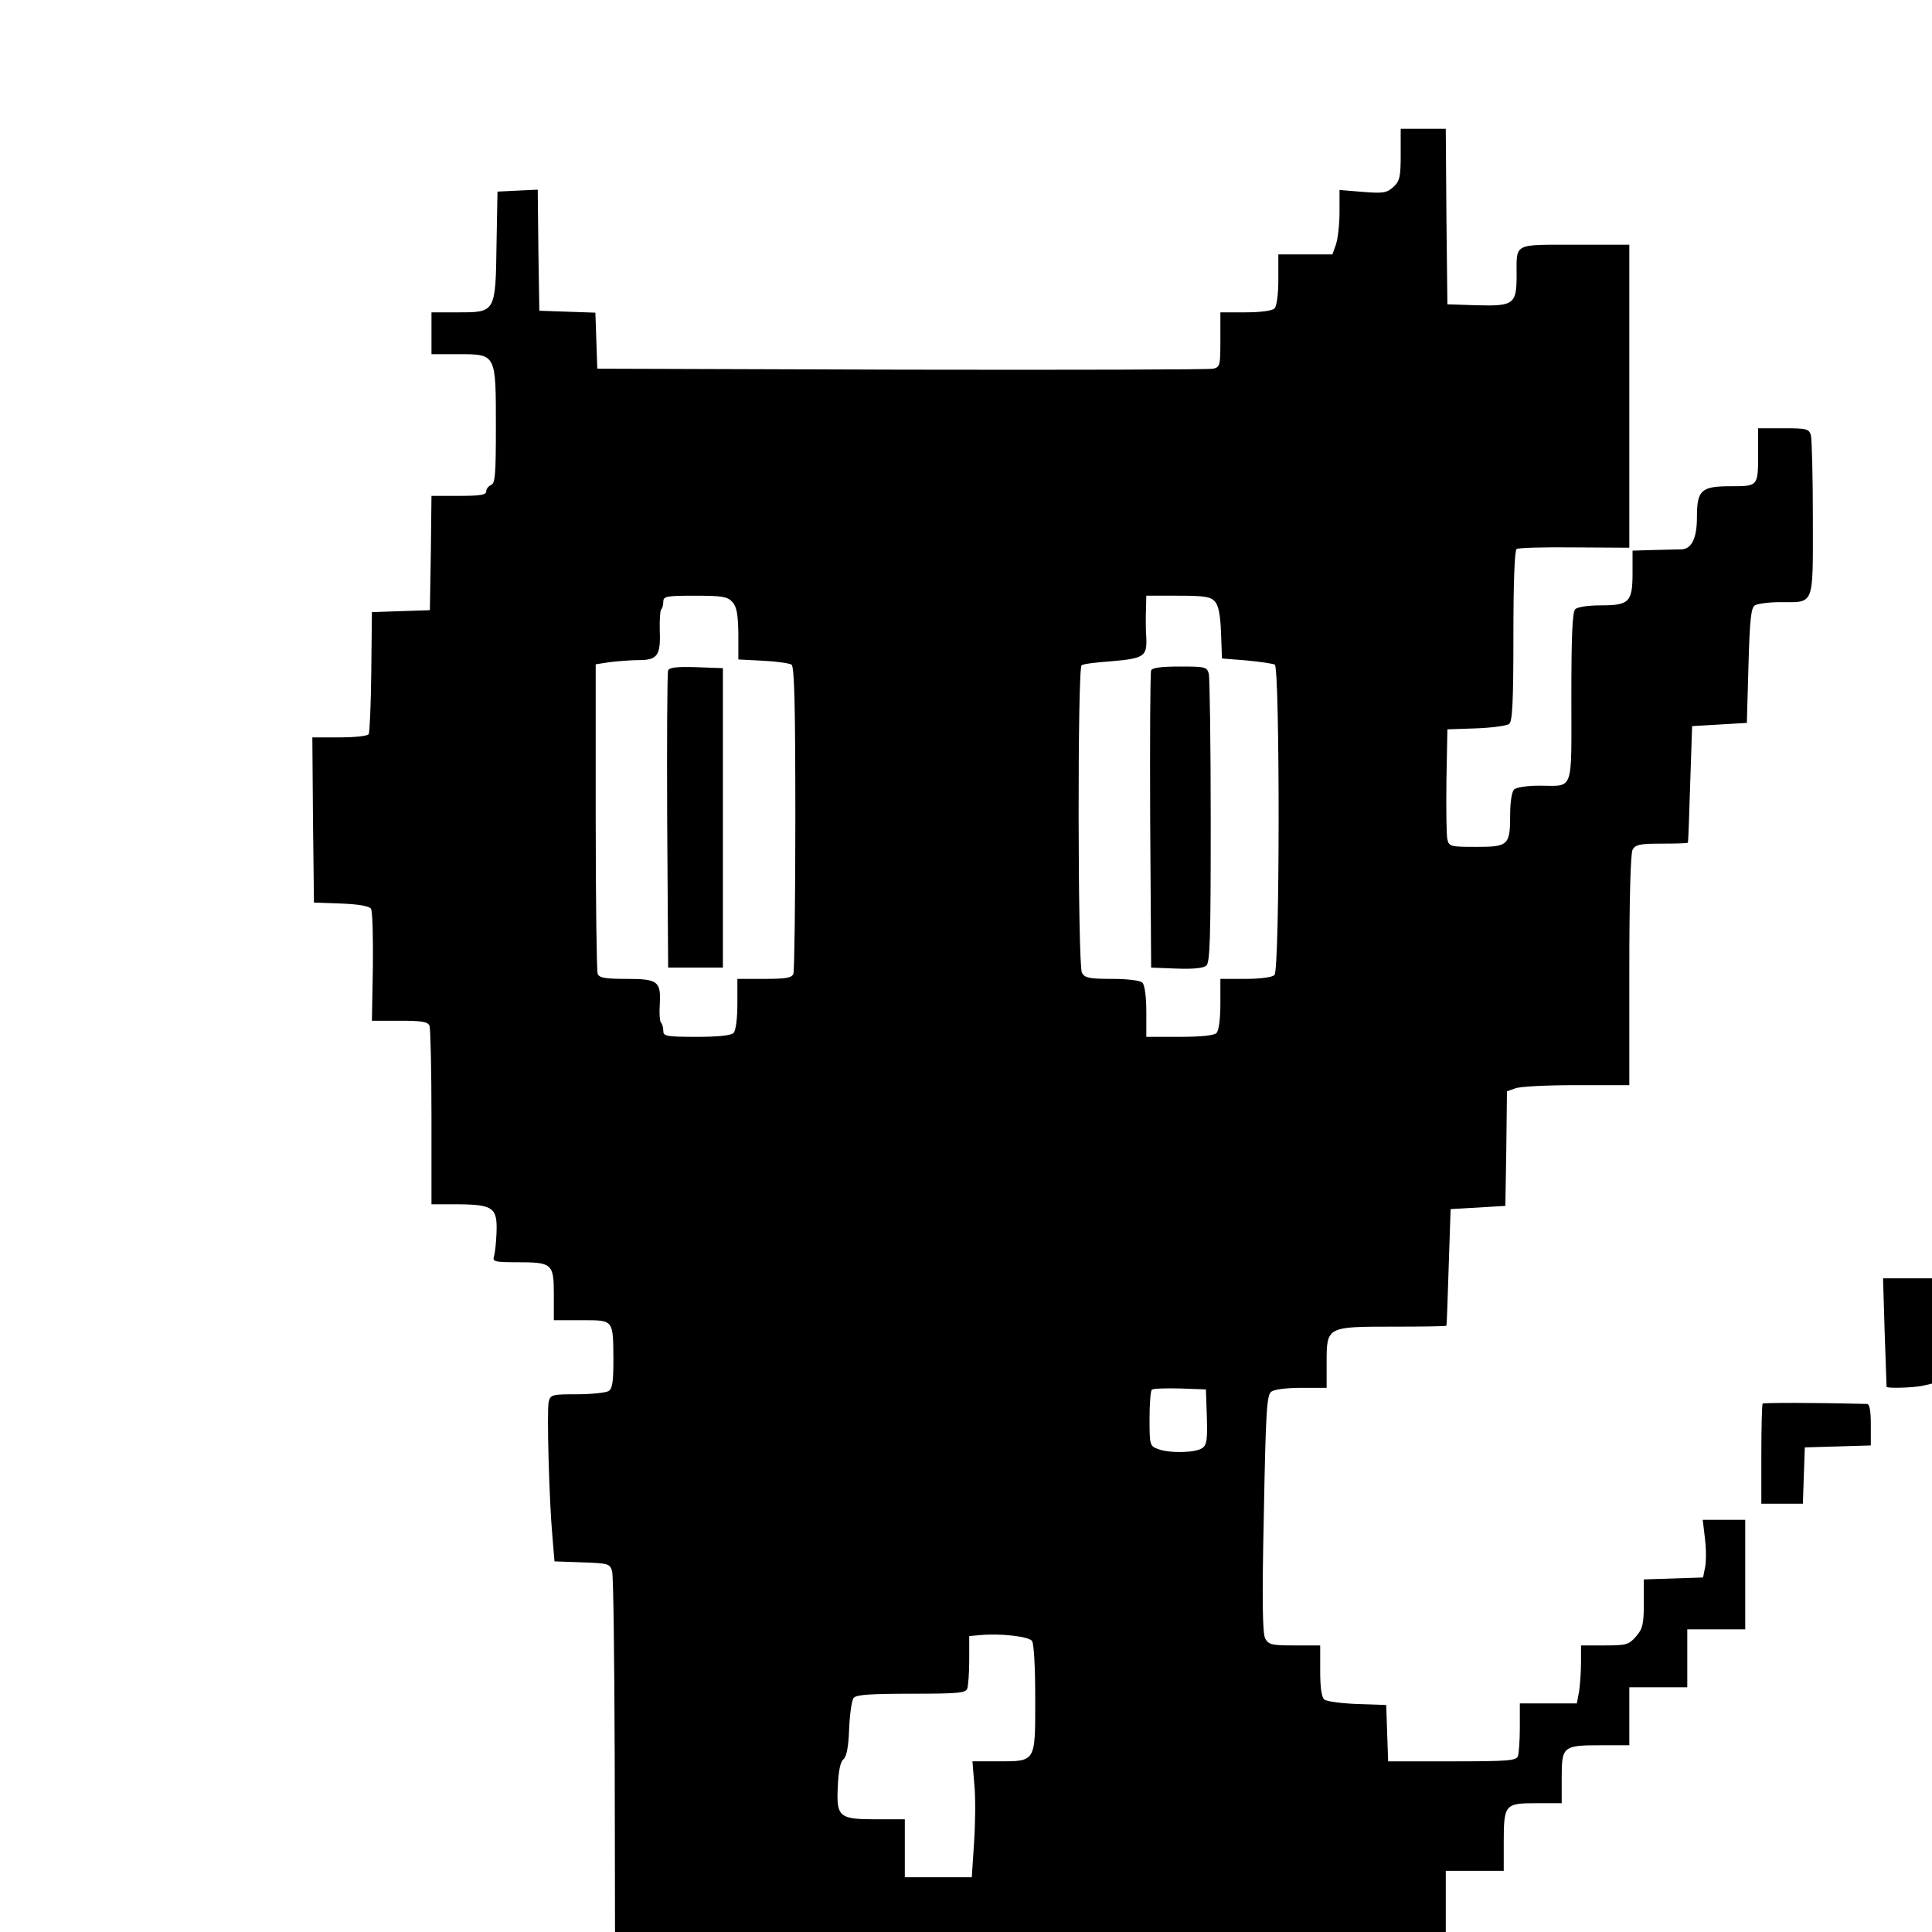 <?xml version="1.0" standalone="no"?>
<!DOCTYPE svg PUBLIC "-//W3C//DTD SVG 20010904//EN"
 "http://www.w3.org/TR/2001/REC-SVG-20010904/DTD/svg10.dtd">
<svg version="1.0" xmlns="http://www.w3.org/2000/svg"
 width="600pt" height="600pt" viewBox="0 0 600 600"
 preserveAspectRatio="xMidYMid meet">
<g transform="translate(0,600) scale(0.1,-0.1)"
fill="#000000" stroke="none">
<path d="M4350 5520 c0 -69 -3 -82 -22 -100 -21 -19 -31 -21 -95 -16 l-73 6 0
-68 c0 -38 -5 -83 -11 -101 l-11 -31 -84 0 -84 0 0 -78 c0 -47 -5 -83 -12 -90
-7 -7 -43 -12 -90 -12 l-78 0 0 -85 c0 -79 -1 -85 -22 -90 -13 -3 -448 -4
-968 -3 l-945 3 -3 87 -3 87 -87 3 -87 3 -3 188 -2 188 -63 -3 -62 -3 -3 -163
c-3 -212 -3 -212 -118 -212 l-84 0 0 -65 0 -65 84 0 c117 0 116 2 116 -225 0
-147 -2 -177 -15 -181 -8 -4 -15 -12 -15 -20 0 -11 -19 -14 -85 -14 l-85 0 -2
-177 -3 -178 -90 -3 -90 -3 -2 -185 c-1 -102 -5 -189 -8 -194 -4 -6 -44 -10
-91 -10 l-84 0 2 -257 3 -256 84 -3 c55 -2 87 -8 93 -16 5 -7 7 -88 6 -181
l-3 -167 86 0 c70 0 88 -3 93 -16 3 -9 6 -137 6 -285 l0 -269 83 0 c109 -1
122 -11 119 -88 -1 -31 -5 -65 -8 -74 -5 -16 3 -18 71 -18 110 0 115 -4 115
-100 l0 -80 85 0 c102 0 99 3 100 -123 0 -67 -3 -90 -15 -97 -8 -5 -52 -10
-97 -10 -78 0 -83 -1 -89 -23 -6 -26 1 -305 12 -424 l6 -72 86 -3 c82 -3 86
-4 93 -28 4 -14 7 -271 8 -572 l1 -548 1290 0 1290 0 0 95 0 95 90 0 90 0 0
86 c0 120 3 124 100 124 l80 0 0 80 c0 97 4 100 124 100 l86 0 0 90 0 90 90 0
90 0 0 90 0 90 90 0 90 0 0 170 0 170 -66 0 -66 0 7 -59 c4 -33 4 -73 0 -90
l-6 -30 -92 -3 -92 -3 0 -75 c0 -65 -4 -79 -24 -102 -23 -26 -30 -28 -98 -28
l-73 0 0 -52 c0 -29 -3 -70 -6 -91 l-7 -37 -88 0 -89 0 0 -74 c0 -41 -3 -81
-6 -90 -5 -14 -33 -16 -205 -16 l-198 0 -3 88 -3 87 -89 3 c-50 2 -96 8 -103
14 -9 7 -13 37 -13 89 l0 79 -80 0 c-71 0 -80 2 -91 22 -8 16 -10 117 -4 387
6 319 9 368 23 379 9 7 47 12 94 12 l78 0 0 79 c0 111 0 111 207 111 90 0 164
1 165 3 1 1 4 83 7 182 l6 180 85 5 85 5 3 178 2 178 26 9 c14 6 99 10 190 10
l164 0 0 356 c0 226 4 362 10 375 9 16 22 19 90 19 44 0 81 1 82 3 1 1 4 83 7
182 l6 180 85 5 85 5 5 178 c4 143 8 180 20 187 8 5 43 10 78 10 108 0 102
-16 102 258 0 130 -3 247 -6 260 -6 20 -12 22 -85 22 l-79 0 0 -74 c0 -107 1
-106 -85 -106 -92 0 -105 -12 -105 -96 0 -65 -16 -98 -47 -100 -10 0 -48 -1
-85 -2 l-68 -2 0 -69 c0 -91 -10 -101 -99 -101 -39 0 -72 -5 -79 -12 -9 -9
-12 -84 -12 -274 0 -299 9 -274 -99 -274 -39 0 -72 -5 -79 -12 -7 -7 -12 -39
-12 -76 0 -97 -5 -102 -105 -102 -79 0 -85 1 -90 23 -3 12 -4 94 -3 182 l3
160 89 3 c50 2 96 8 103 14 10 8 13 70 13 274 0 172 4 265 10 269 6 4 87 6
180 5 l170 -1 0 471 0 470 -169 0 c-193 0 -181 6 -181 -95 0 -90 -9 -96 -124
-93 l-91 3 -3 273 -2 272 -70 0 -70 0 0 -80z m-2076 -1389 c14 -15 18 -38 19
-99 l0 -80 77 -4 c42 -2 82 -8 88 -12 9 -5 12 -124 12 -476 0 -257 -3 -475 -6
-484 -5 -13 -23 -16 -90 -16 l-84 0 0 -78 c0 -47 -5 -83 -12 -90 -8 -8 -48
-12 -115 -12 -93 0 -103 2 -103 18 0 10 -3 22 -7 26 -4 3 -6 29 -4 57 4 72 -6
79 -104 79 -66 0 -84 3 -89 16 -3 9 -6 228 -6 488 l0 473 46 7 c26 3 66 6 89
6 56 0 67 15 64 89 -1 34 1 64 4 68 4 3 7 15 7 25 0 16 10 18 98 18 85 0 101
-3 116 -19z m1499 1 c11 -12 17 -41 19 -97 l3 -80 76 -6 c42 -4 82 -10 88 -13
16 -11 16 -947 -1 -964 -7 -7 -43 -12 -90 -12 l-78 0 0 -78 c0 -47 -5 -83 -12
-90 -8 -8 -48 -12 -115 -12 l-103 0 0 78 c0 47 -5 83 -12 90 -7 7 -44 12 -95
12 -71 0 -84 3 -93 19 -13 25 -14 947 -1 955 5 4 45 9 88 12 106 9 115 15 113
72 -2 26 -2 66 -1 90 l1 42 98 0 c82 0 102 -3 115 -18z m-25 -2532 c2 -71 0
-87 -14 -97 -21 -15 -102 -17 -138 -3 -25 9 -26 13 -26 93 0 46 3 87 7 91 4 4
43 5 88 4 l80 -3 3 -85z m-543 -696 c6 -9 10 -79 10 -180 0 -198 3 -194 -117
-194 l-78 0 6 -73 c4 -40 3 -121 -1 -180 l-7 -107 -104 0 -104 0 0 90 0 90
-89 0 c-116 0 -124 7 -119 104 2 46 8 75 17 82 10 8 16 37 18 94 2 46 8 89 14
97 9 10 51 13 179 13 144 0 169 2 174 16 3 9 6 49 6 89 l0 74 33 3 c64 6 151
-4 162 -18z"/>
<path d="M2075 3918 c-3 -7 -4 -218 -3 -468 l3 -455 85 0 85 0 0 465 0 465
-83 3 c-60 2 -84 -1 -87 -10z"/>
<path d="M3575 3918 c-3 -7 -4 -218 -3 -468 l3 -455 78 -3 c50 -2 84 1 93 9
12 9 14 85 14 448 0 240 -3 446 -6 459 -6 21 -12 22 -90 22 -59 0 -86 -4 -89
-12z"/>
<path d="M5853 1863 c3 -93 6 -169 6 -170 2 -5 79 -3 110 3 l31 7 0 163 0 164
-76 0 -76 0 5 -167z"/>
<path d="M5474 1641 c-2 -2 -4 -73 -4 -158 l0 -153 65 0 64 0 3 88 3 87 103 3
102 3 0 64 c0 45 -4 65 -12 65 -161 4 -321 4 -324 1z"/>
</g>
</svg>
